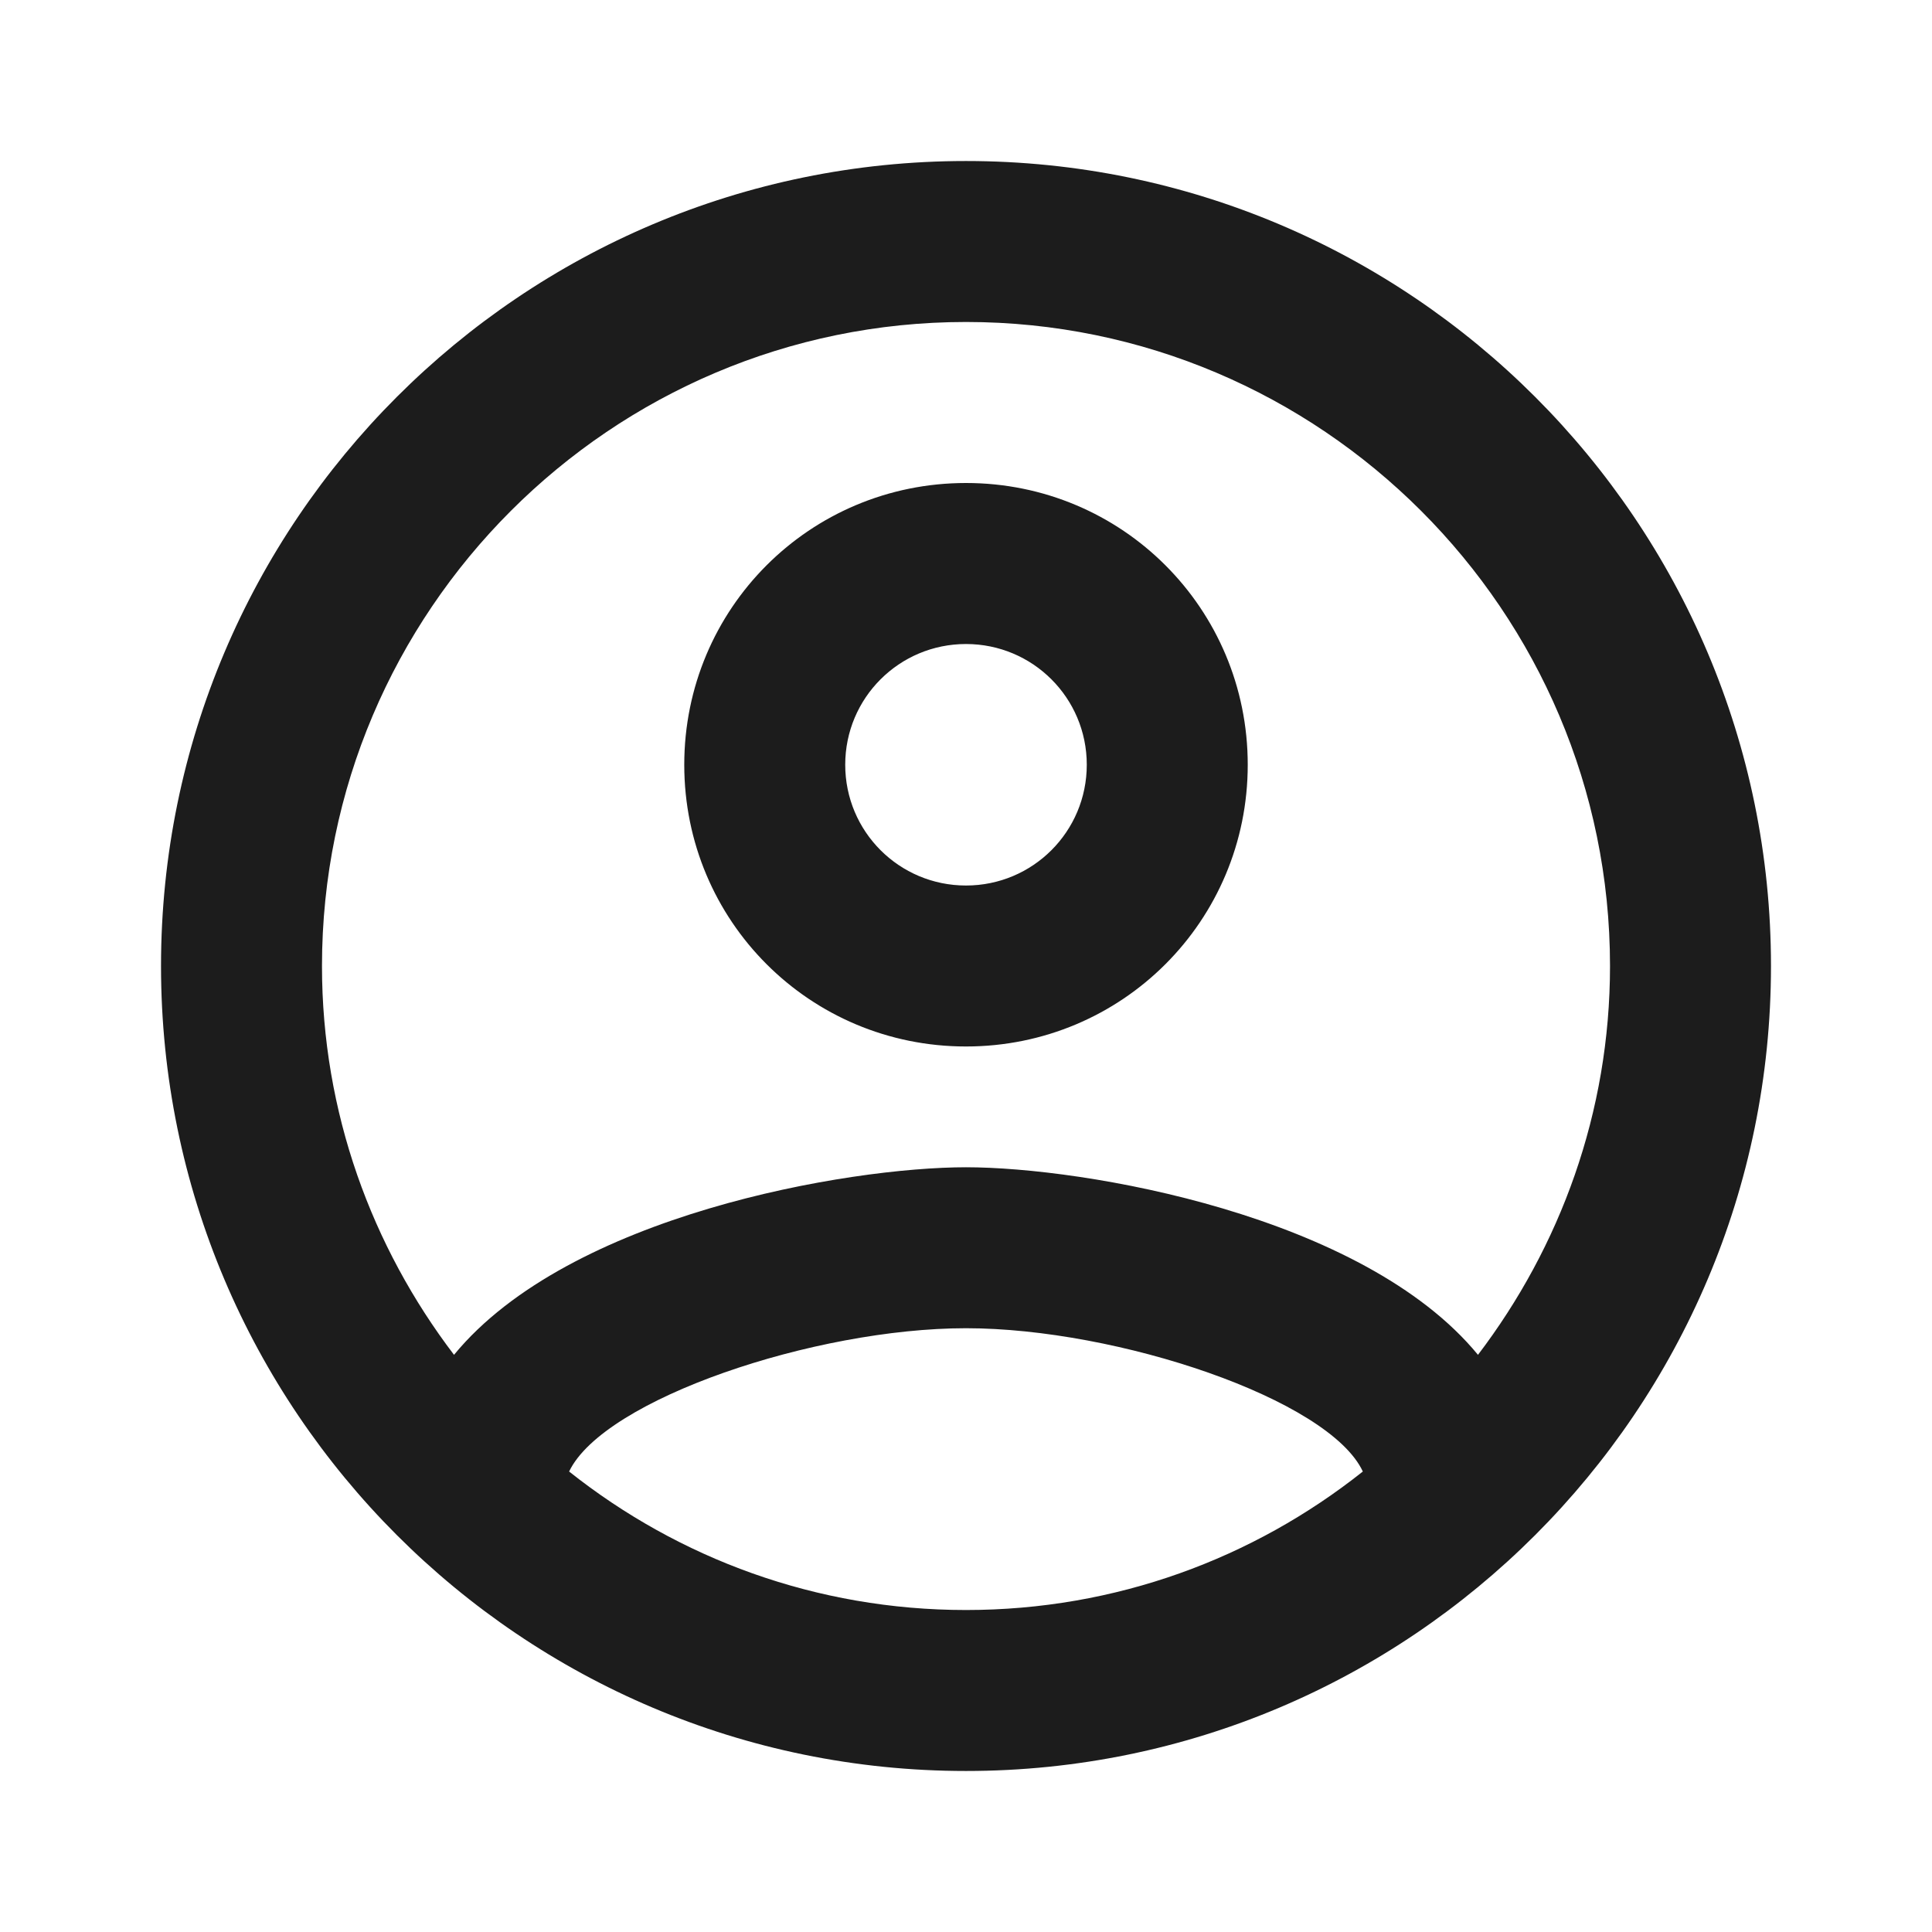 <svg width="35" height="35" viewBox="0 0 35 35" fill="none" xmlns="http://www.w3.org/2000/svg">
<path fill-rule="evenodd" clip-rule="evenodd" d="M17.5 2.917C9.45 2.917 2.917 9.45 2.917 17.5C2.917 25.55 9.45 32.083 17.5 32.083C25.55 32.083 32.083 25.55 32.083 17.5C32.083 9.45 25.55 2.917 17.5 2.917ZM10.31 26.658C10.938 25.346 14.758 24.062 17.5 24.062C20.242 24.062 24.077 25.346 24.689 26.658C22.706 28.233 20.212 29.167 17.5 29.167C14.787 29.167 12.294 28.233 10.31 26.658ZM17.5 21.146C19.629 21.146 24.689 22.006 26.775 24.544C28.262 22.59 29.167 20.154 29.167 17.5C29.167 11.069 23.931 5.833 17.5 5.833C11.069 5.833 5.833 11.069 5.833 17.5C5.833 20.154 6.737 22.59 8.225 24.544C10.31 22.006 15.371 21.146 17.5 21.146ZM17.5 8.75C14.671 8.75 12.396 11.025 12.396 13.854C12.396 16.683 14.671 18.958 17.5 18.958C20.329 18.958 22.604 16.683 22.604 13.854C22.604 11.025 20.329 8.75 17.5 8.75ZM15.312 13.854C15.312 15.065 16.29 16.042 17.5 16.042C18.71 16.042 19.688 15.065 19.688 13.854C19.688 12.644 18.71 11.667 17.5 11.667C16.29 11.667 15.312 12.644 15.312 13.854Z" fill="#1C1C1C"/>
</svg>
